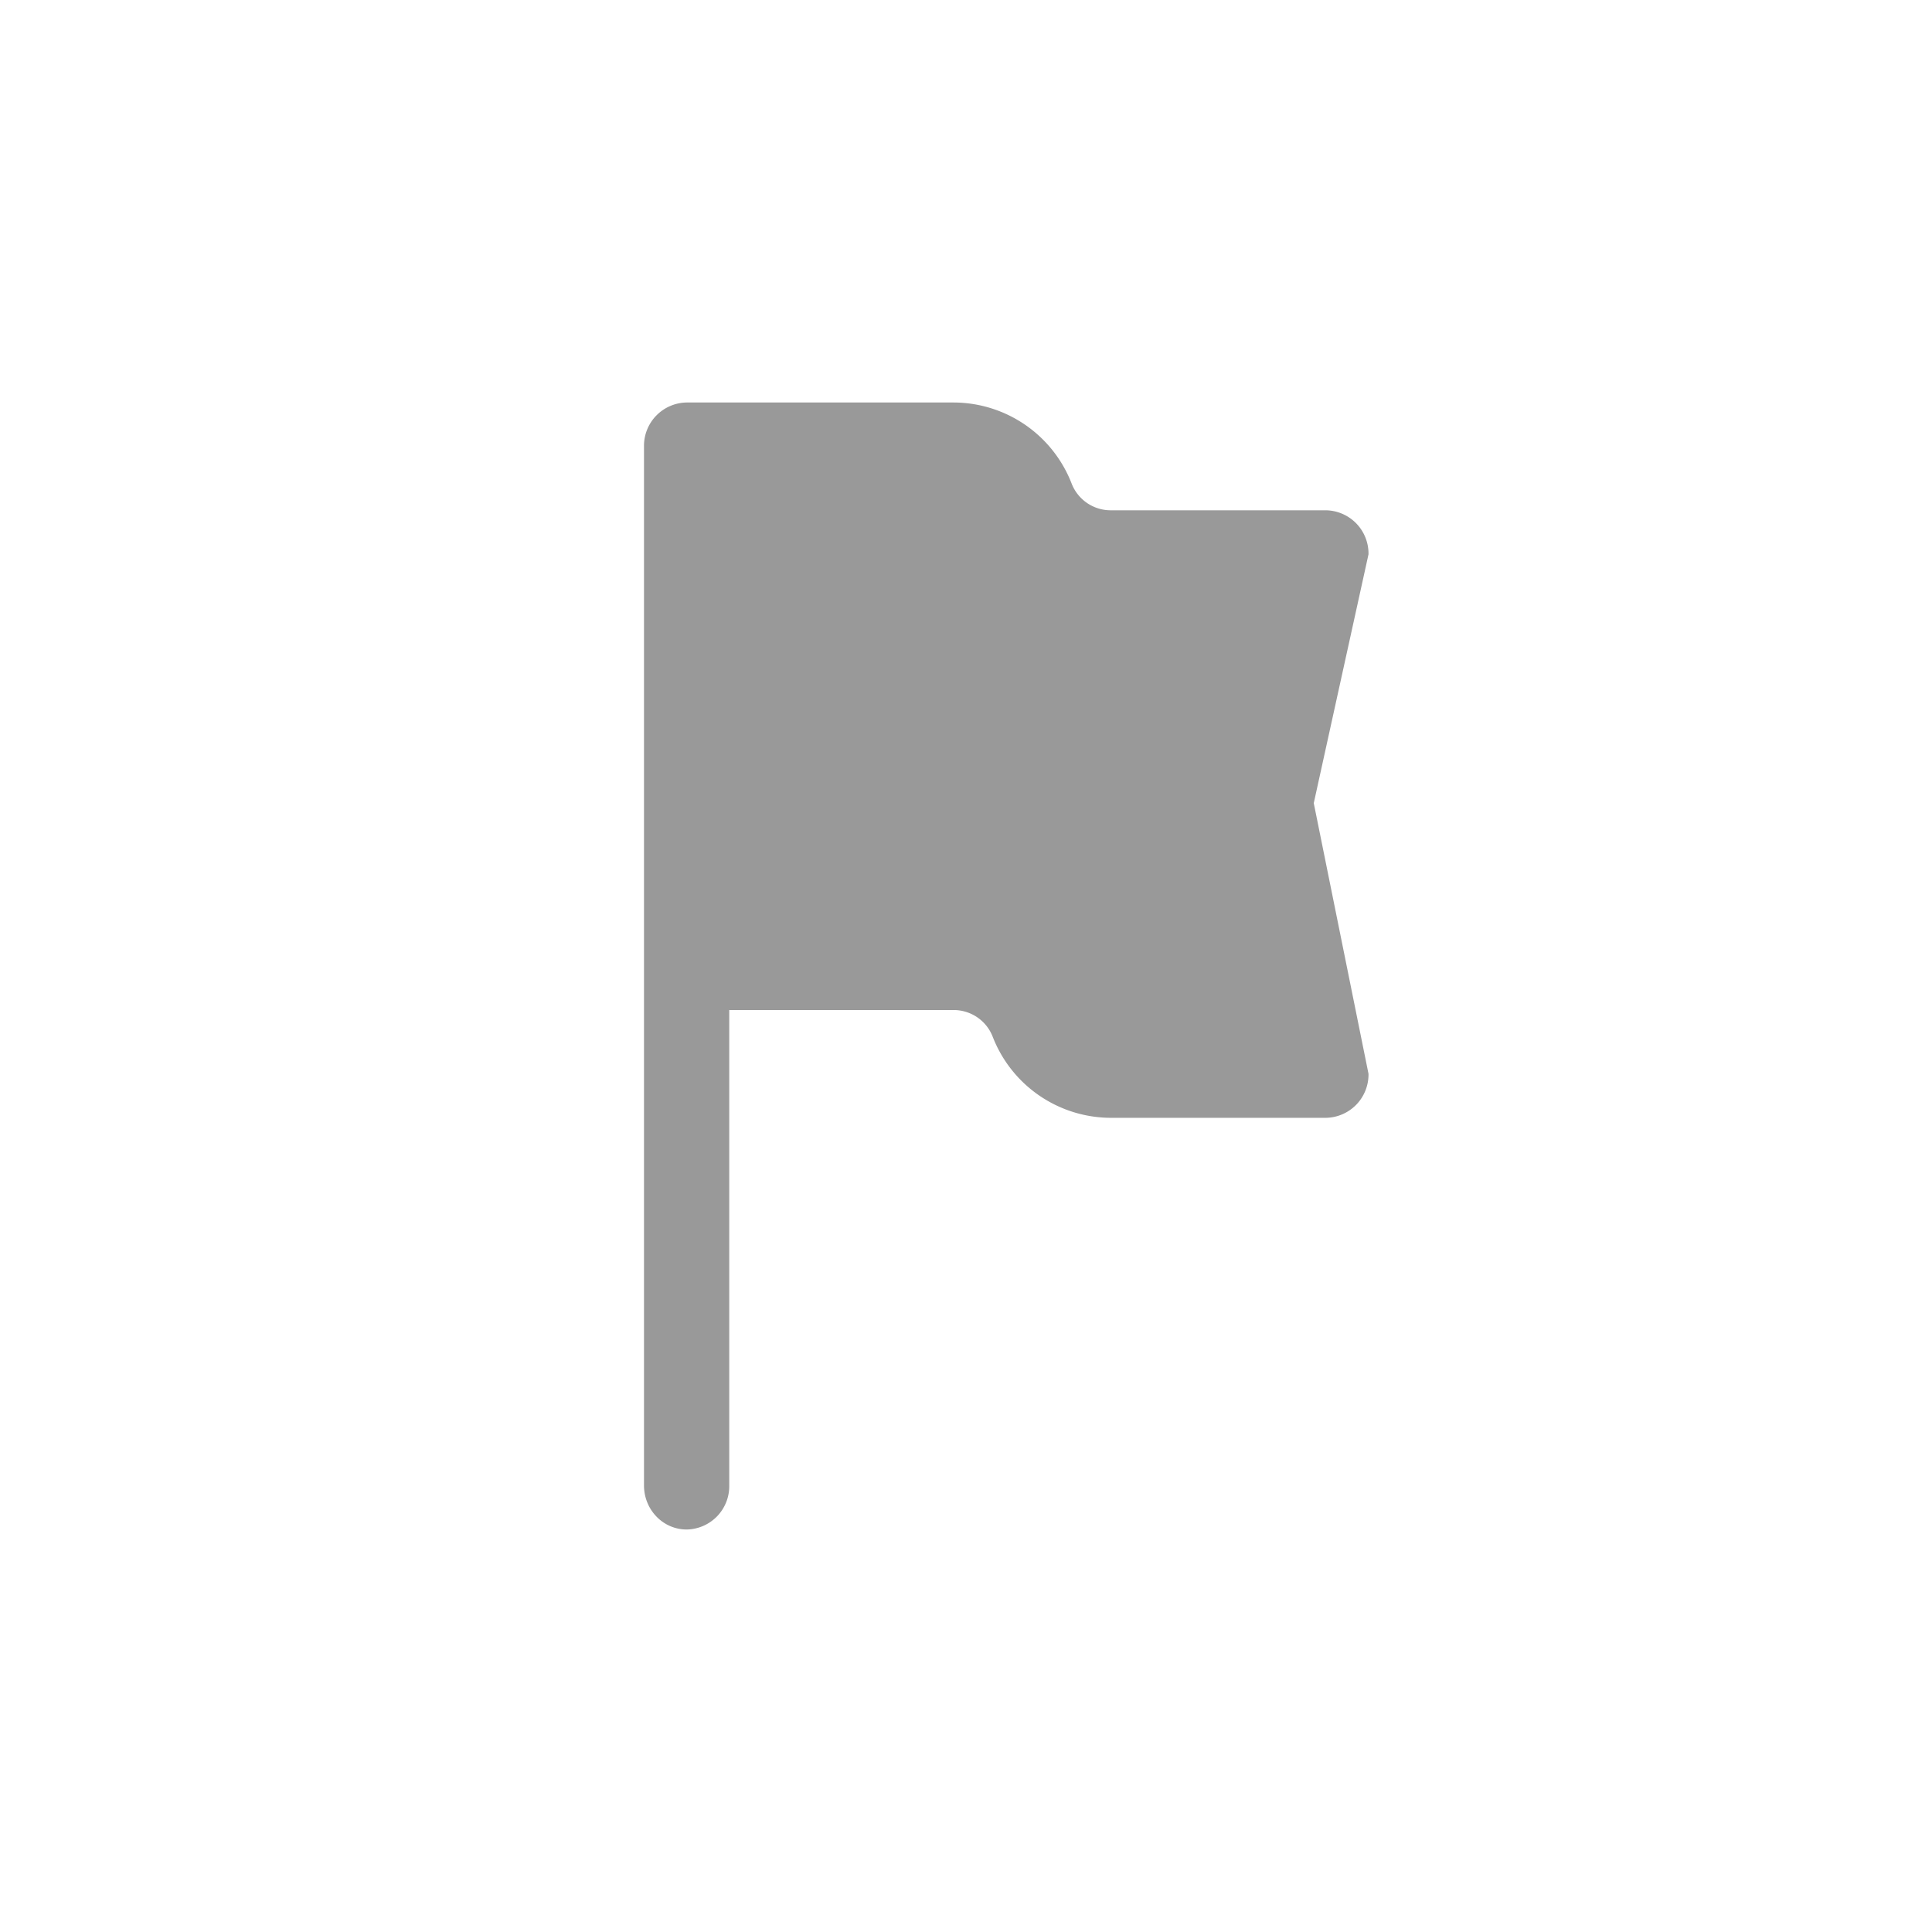 <svg xmlns="http://www.w3.org/2000/svg" width="24" height="24"><path fill="#999" fill-rule="evenodd" d="M16.47 6.339H13.8a.52.52 0 01-.487-.33A1.576 1.576 0 0011.844 5H8.529A.538.538 0 008 5.547v12.906c0 .302.237.547.53.547a.538.538 0 00.529-.547v-5.906h2.785a.52.52 0 01.487.33 1.578 1.578 0 001.468 1.009h2.672a.538.538 0 00.529-.547l-.68-3.362.68-3.091a.538.538 0 00-.53-.547z"/></svg>